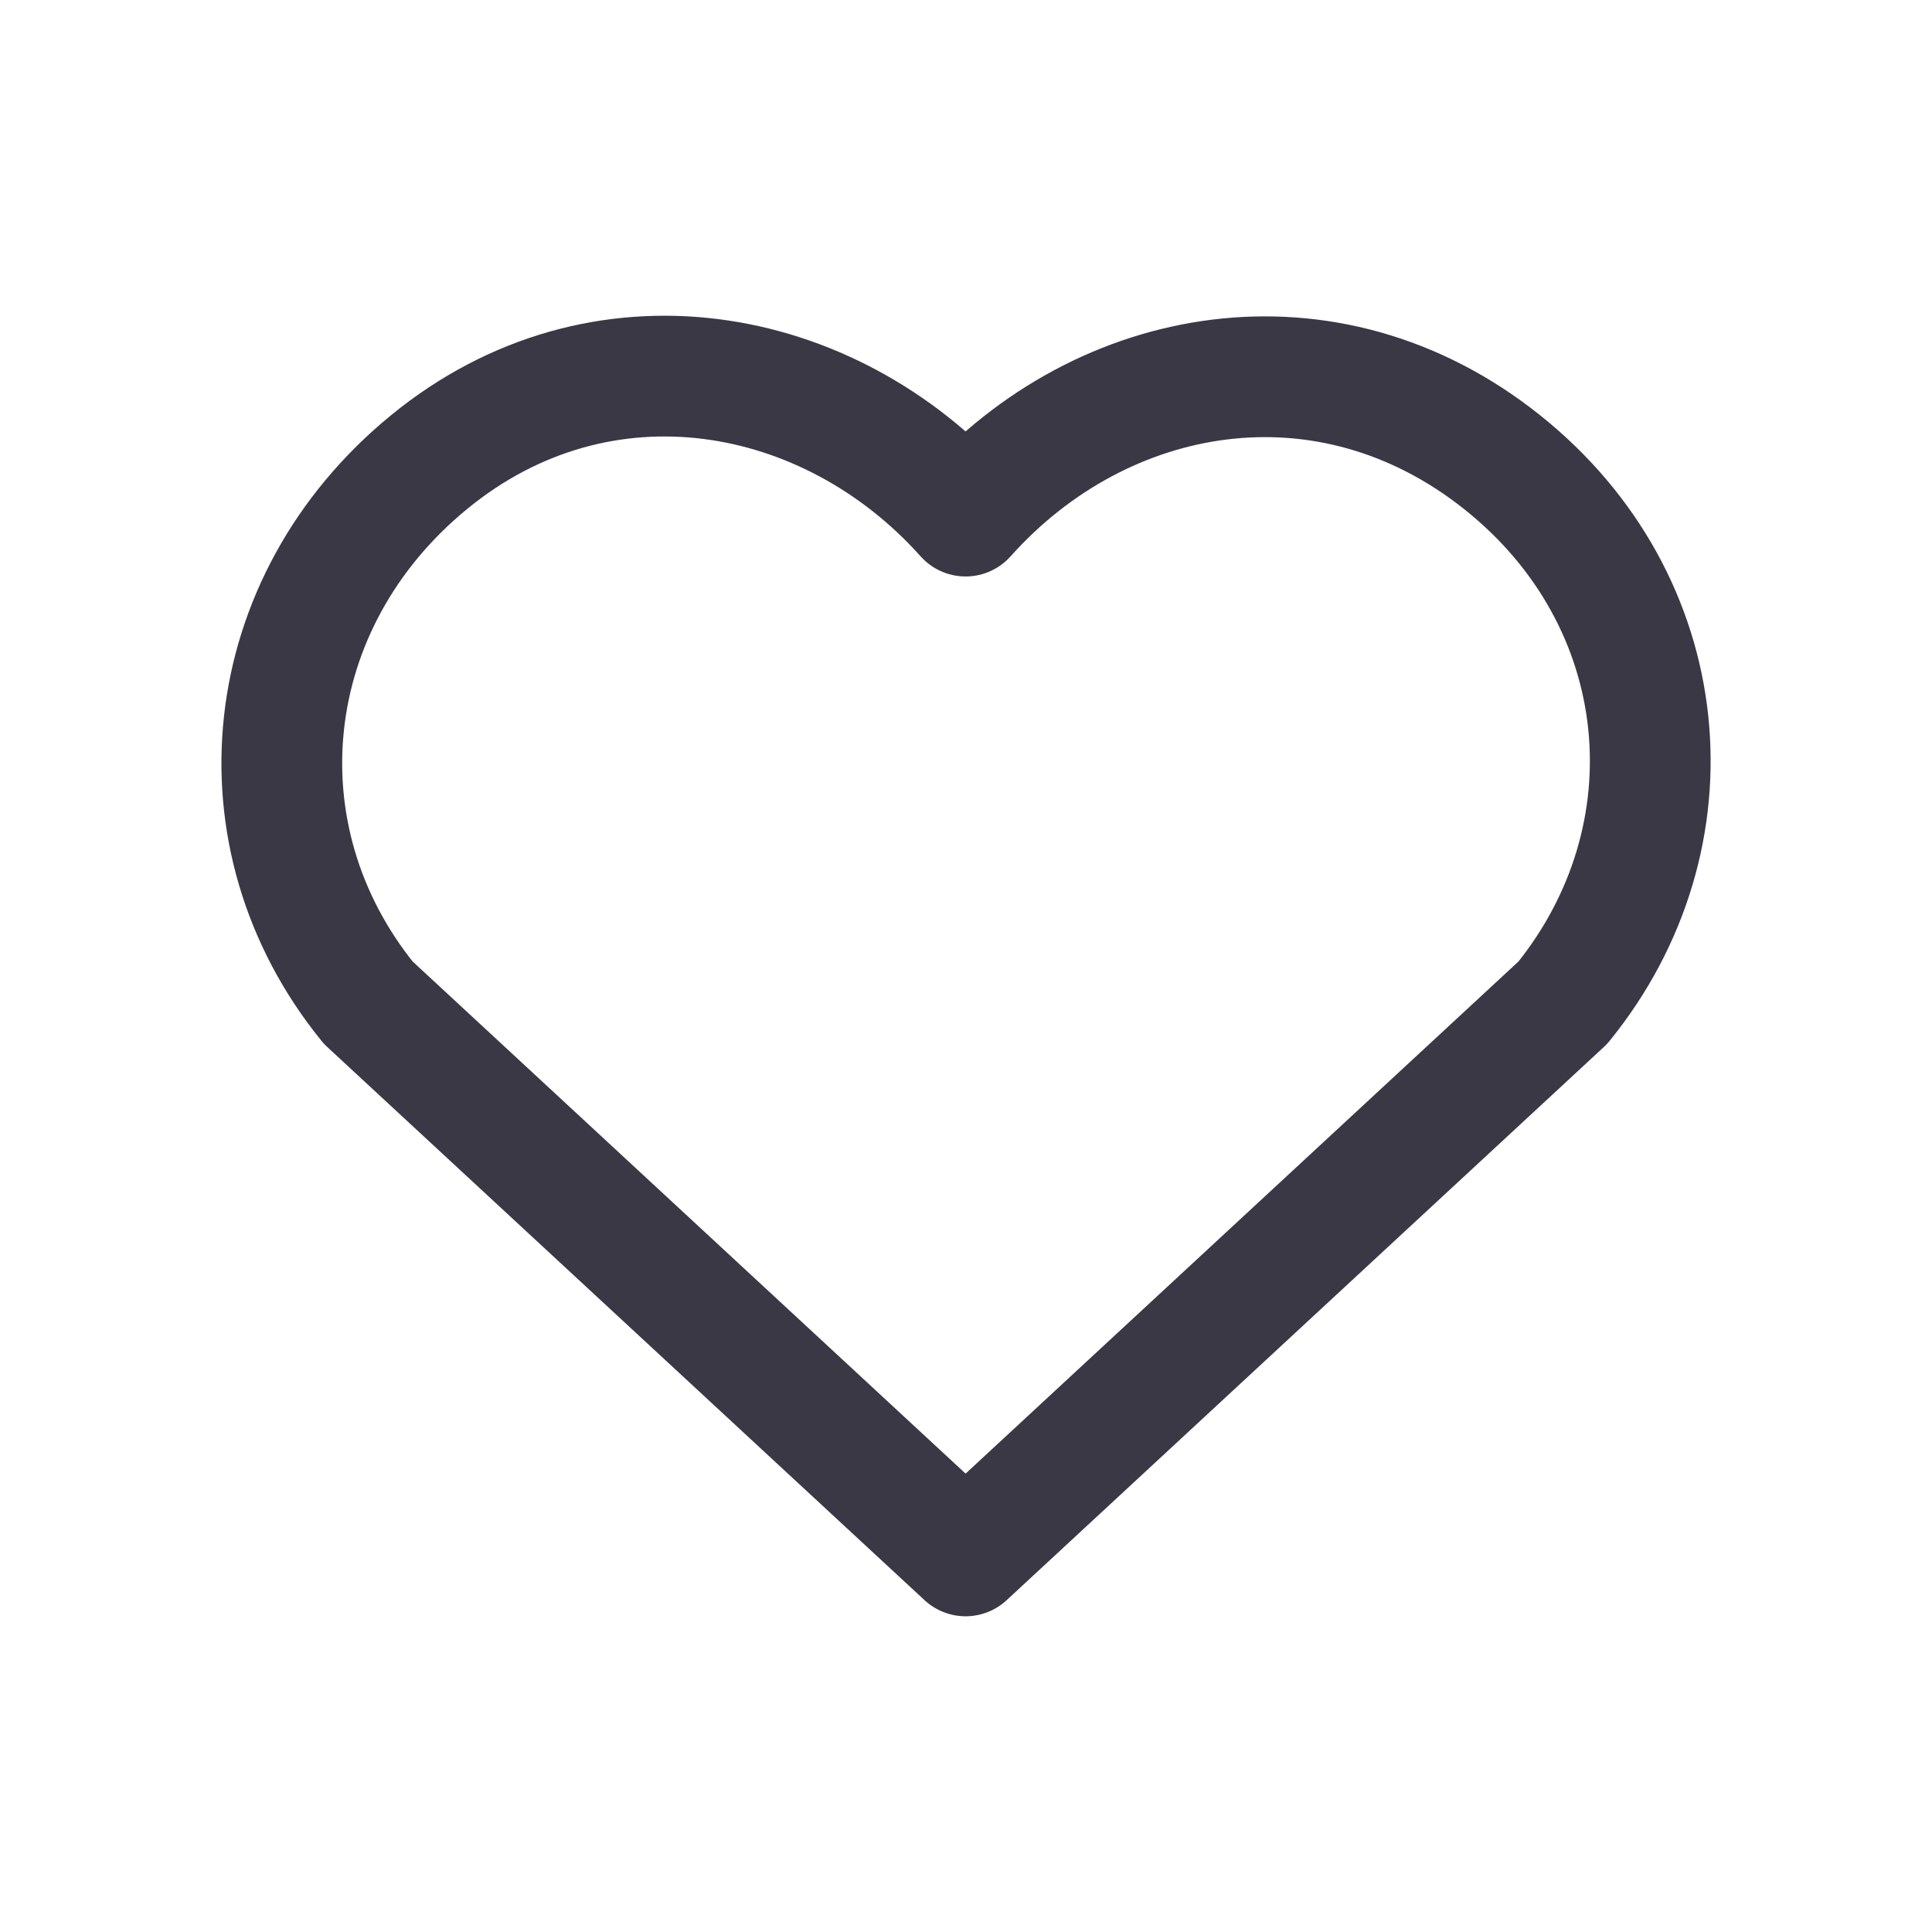 <svg width="24" height="24" viewBox="0 0 24 24" fill="none" xmlns="http://www.w3.org/2000/svg">
<path fill-rule="evenodd" clip-rule="evenodd" d="M11.995 6.411C10.295 4.508 7.461 3.996 5.332 5.739C3.203 7.482 2.903 10.395 4.575 12.456L11.995 19.328L19.414 12.456C21.086 10.395 20.823 7.463 18.657 5.739C16.491 4.015 13.694 4.508 11.995 6.411Z" stroke="#3A3845" stroke-width="1.5" stroke-linecap="round" stroke-linejoin="round"/>
</svg>
